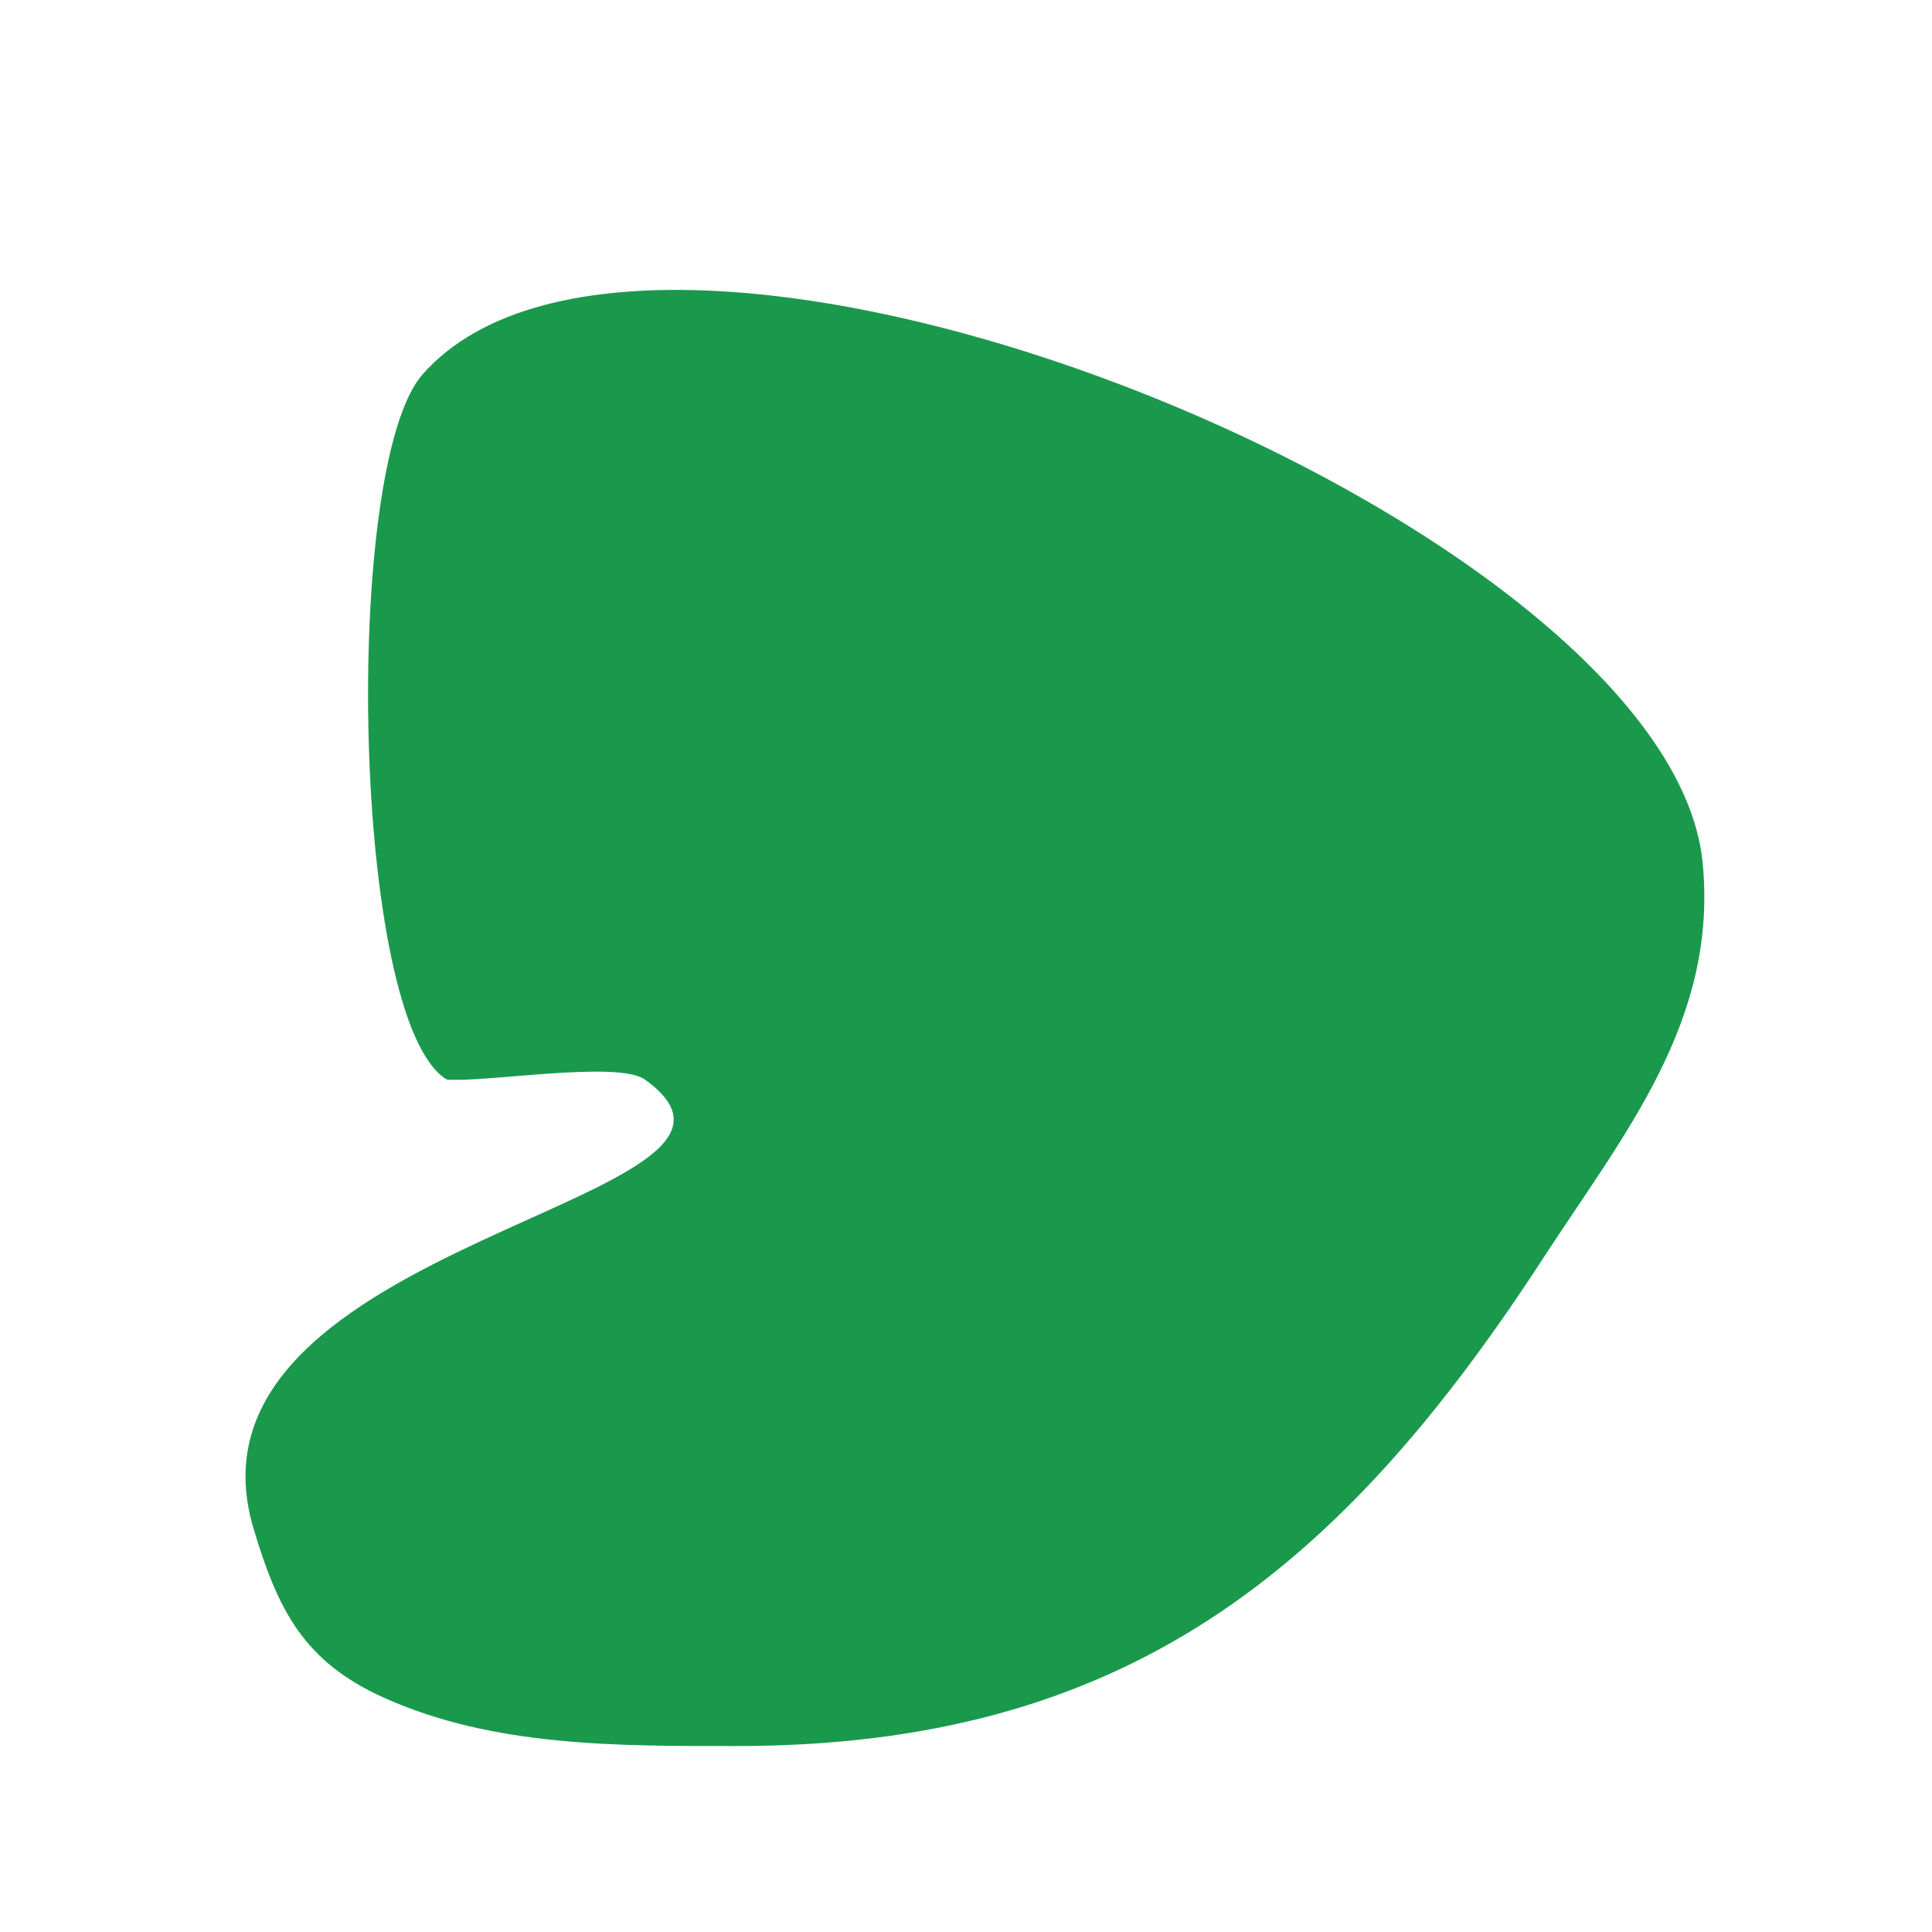 <?xml version="1.0" encoding="utf-8"?>
<!-- Generator: Adobe Illustrator 16.0.0, SVG Export Plug-In . SVG Version: 6.00 Build 0)  -->
<!DOCTYPE svg PUBLIC "-//W3C//DTD SVG 1.1//EN" "http://www.w3.org/Graphics/SVG/1.1/DTD/svg11.dtd">
<svg version="1.1" id="Version_1.0" xmlns="http://www.w3.org/2000/svg" xmlns:xlink="http://www.w3.org/1999/xlink" x="0px" y="0px"
	 width="400px" height="400px" viewBox="0 0 400 400" enable-background="new 0 0 400 400" xml:space="preserve">
<g id="main">
	<path fill="#1A994D" d="M92.5,223.5c7.736,0.703,35.41-3.993,41,0c35.452,25.323-99.035,32.882-81,93
		c5.023,16.745,10.306,27.488,27,35c22.693,10.212,48.525,10,73,10c80.299,0,124.782-36.049,167-101c16.705-25.7,36.282-49.18,33-82
		c-7.061-70.606-216.669-155.775-265-101C70.767,96.464,72.781,211.668,92.5,223.5"/>
	<path fill="#1A994D" d="M387,38.5"/>
	<path fill="#1A994D" d="M387,38.5"/>
</g>
</svg>
